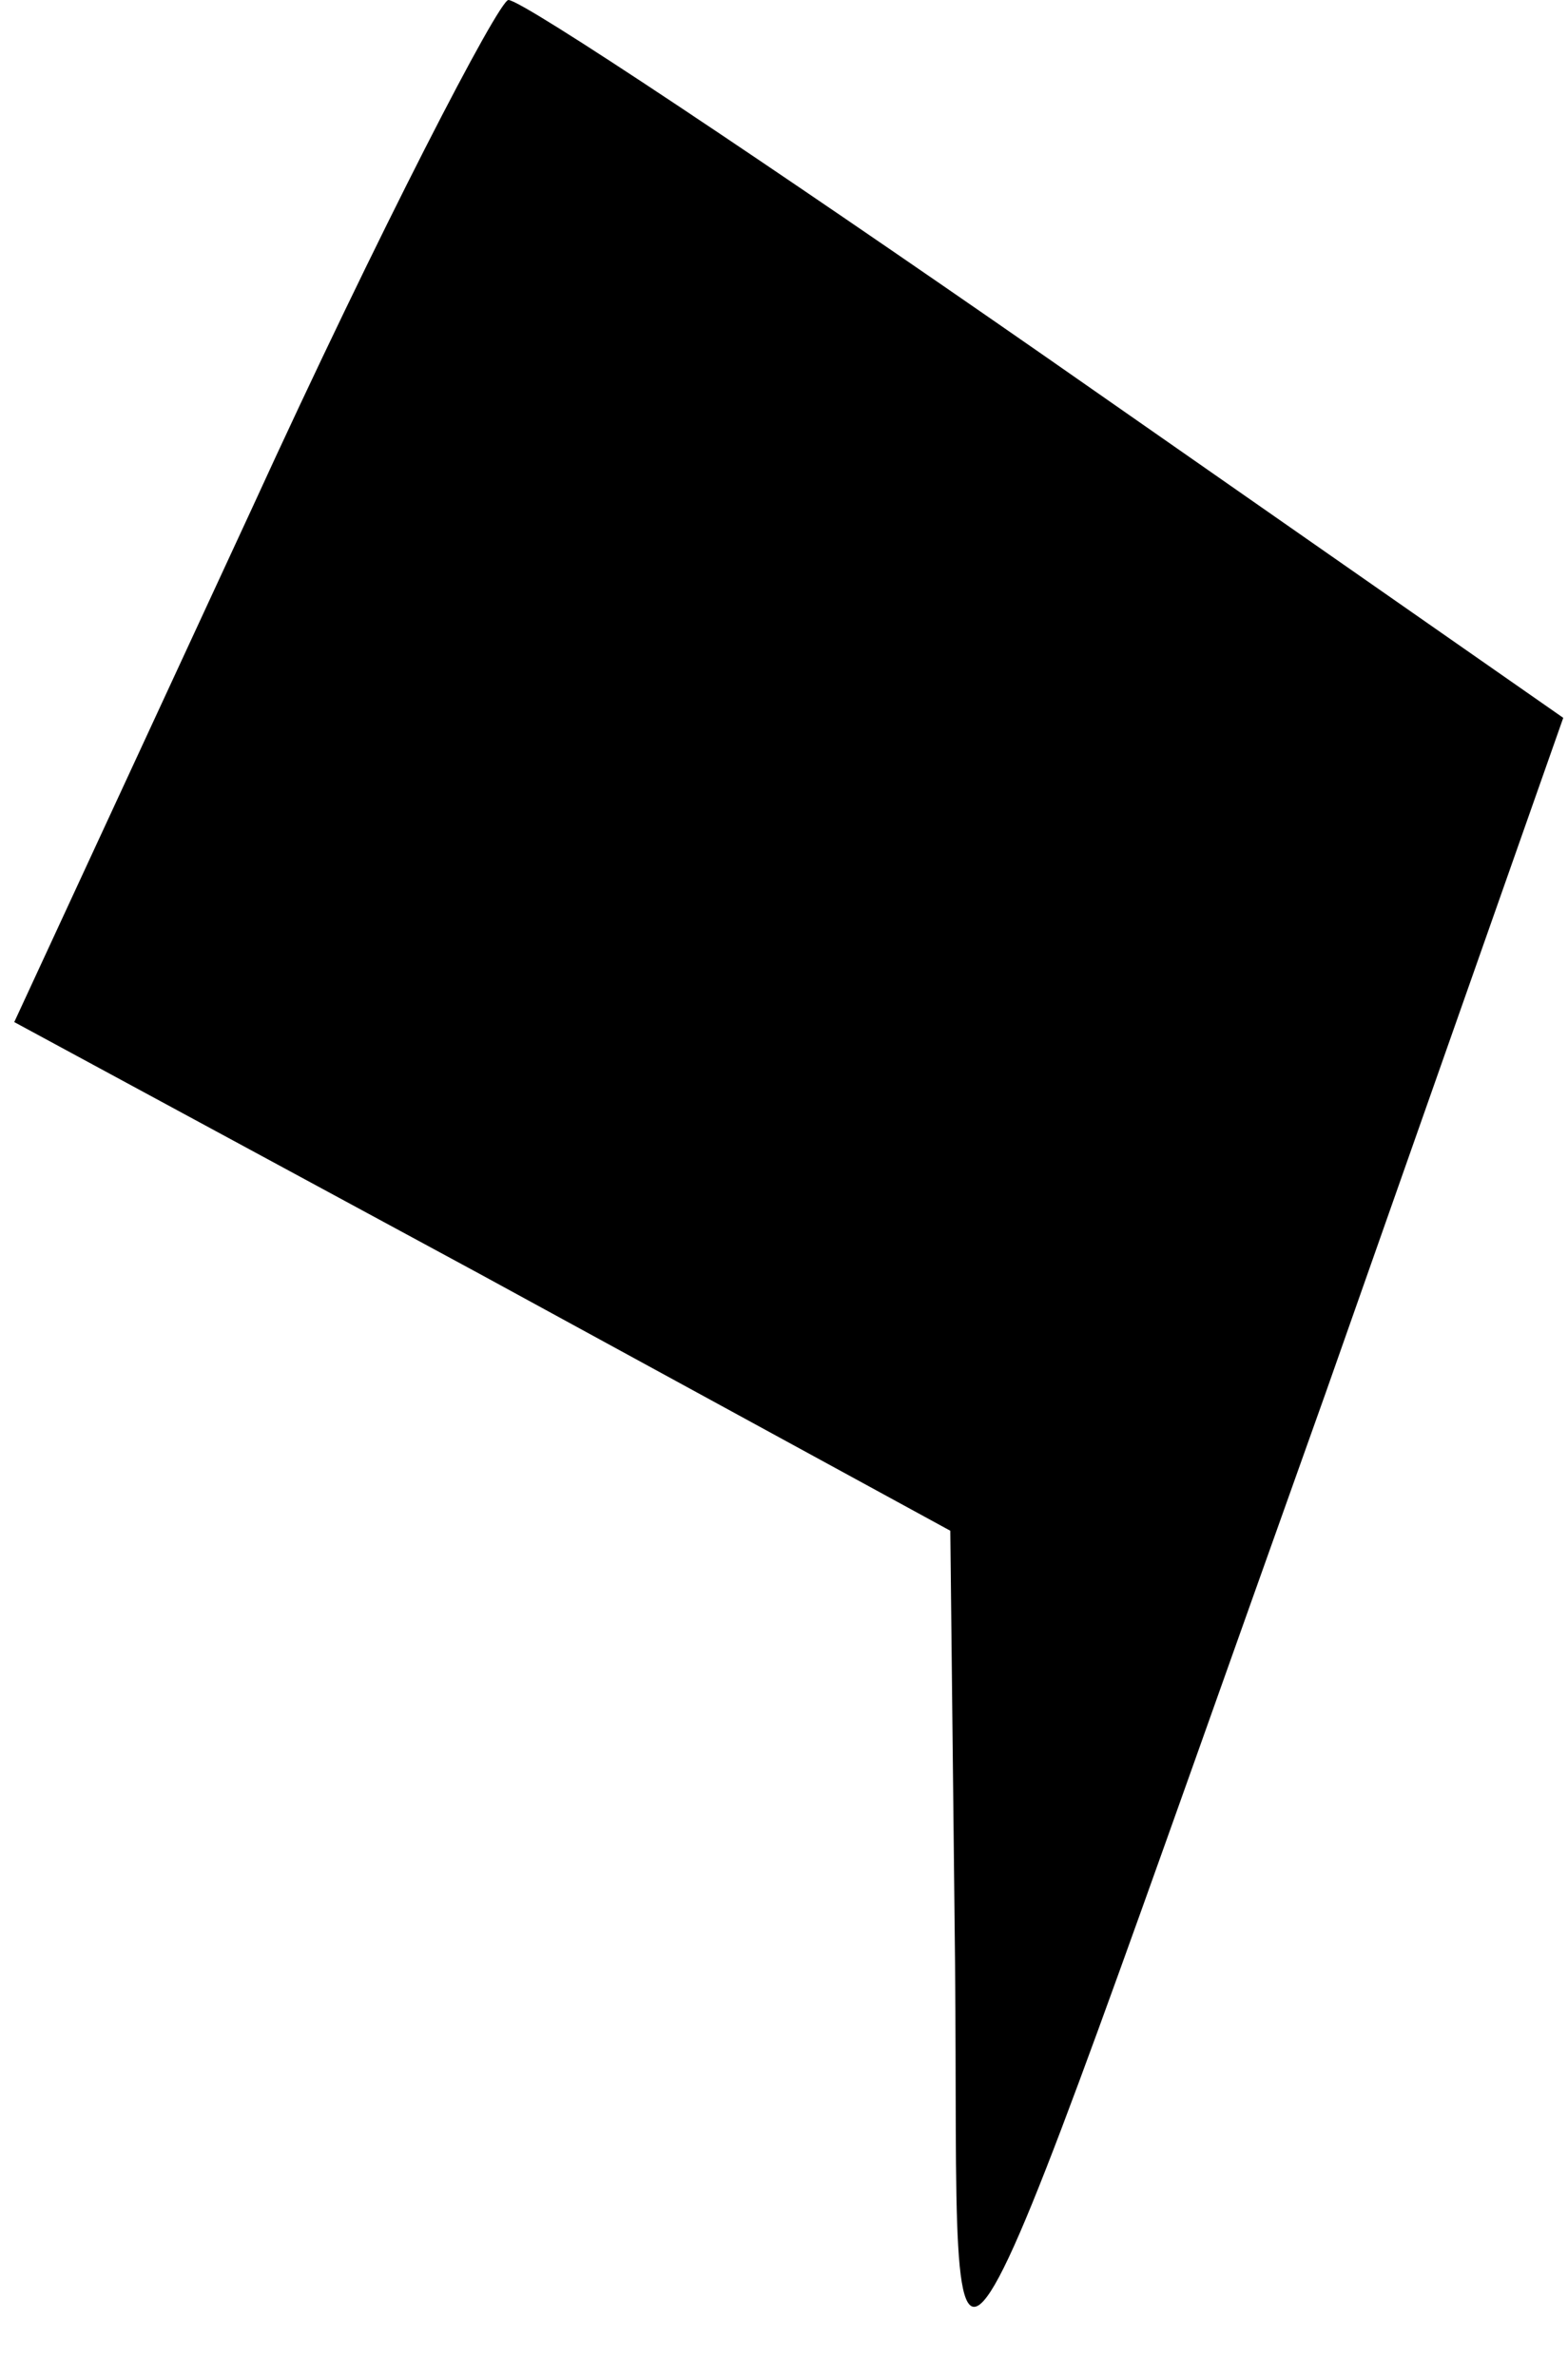 <?xml version="1.0" standalone="no"?>
<!DOCTYPE svg PUBLIC "-//W3C//DTD SVG 20010904//EN"
 "http://www.w3.org/TR/2001/REC-SVG-20010904/DTD/svg10.dtd">
<svg version="1.0" xmlns="http://www.w3.org/2000/svg"
 width="33pt" height="50pt" viewBox="0 0 33 50"
 preserveAspectRatio="xMidYMid meet">
<g transform="translate(0,50) scale(0.1,-0.1)"
fill="#000000" stroke="none">
<path fill="#000000" stroke="none" d="M53 393 l-50 -108 98 -53 99 -54 1 -91
c1 -106 -7 -118 78 120 l50 142 -109 76 c-59 41 -110 75 -113 75 -2 0 -27 -48
-54 -107z"/>
</g>
</svg>
